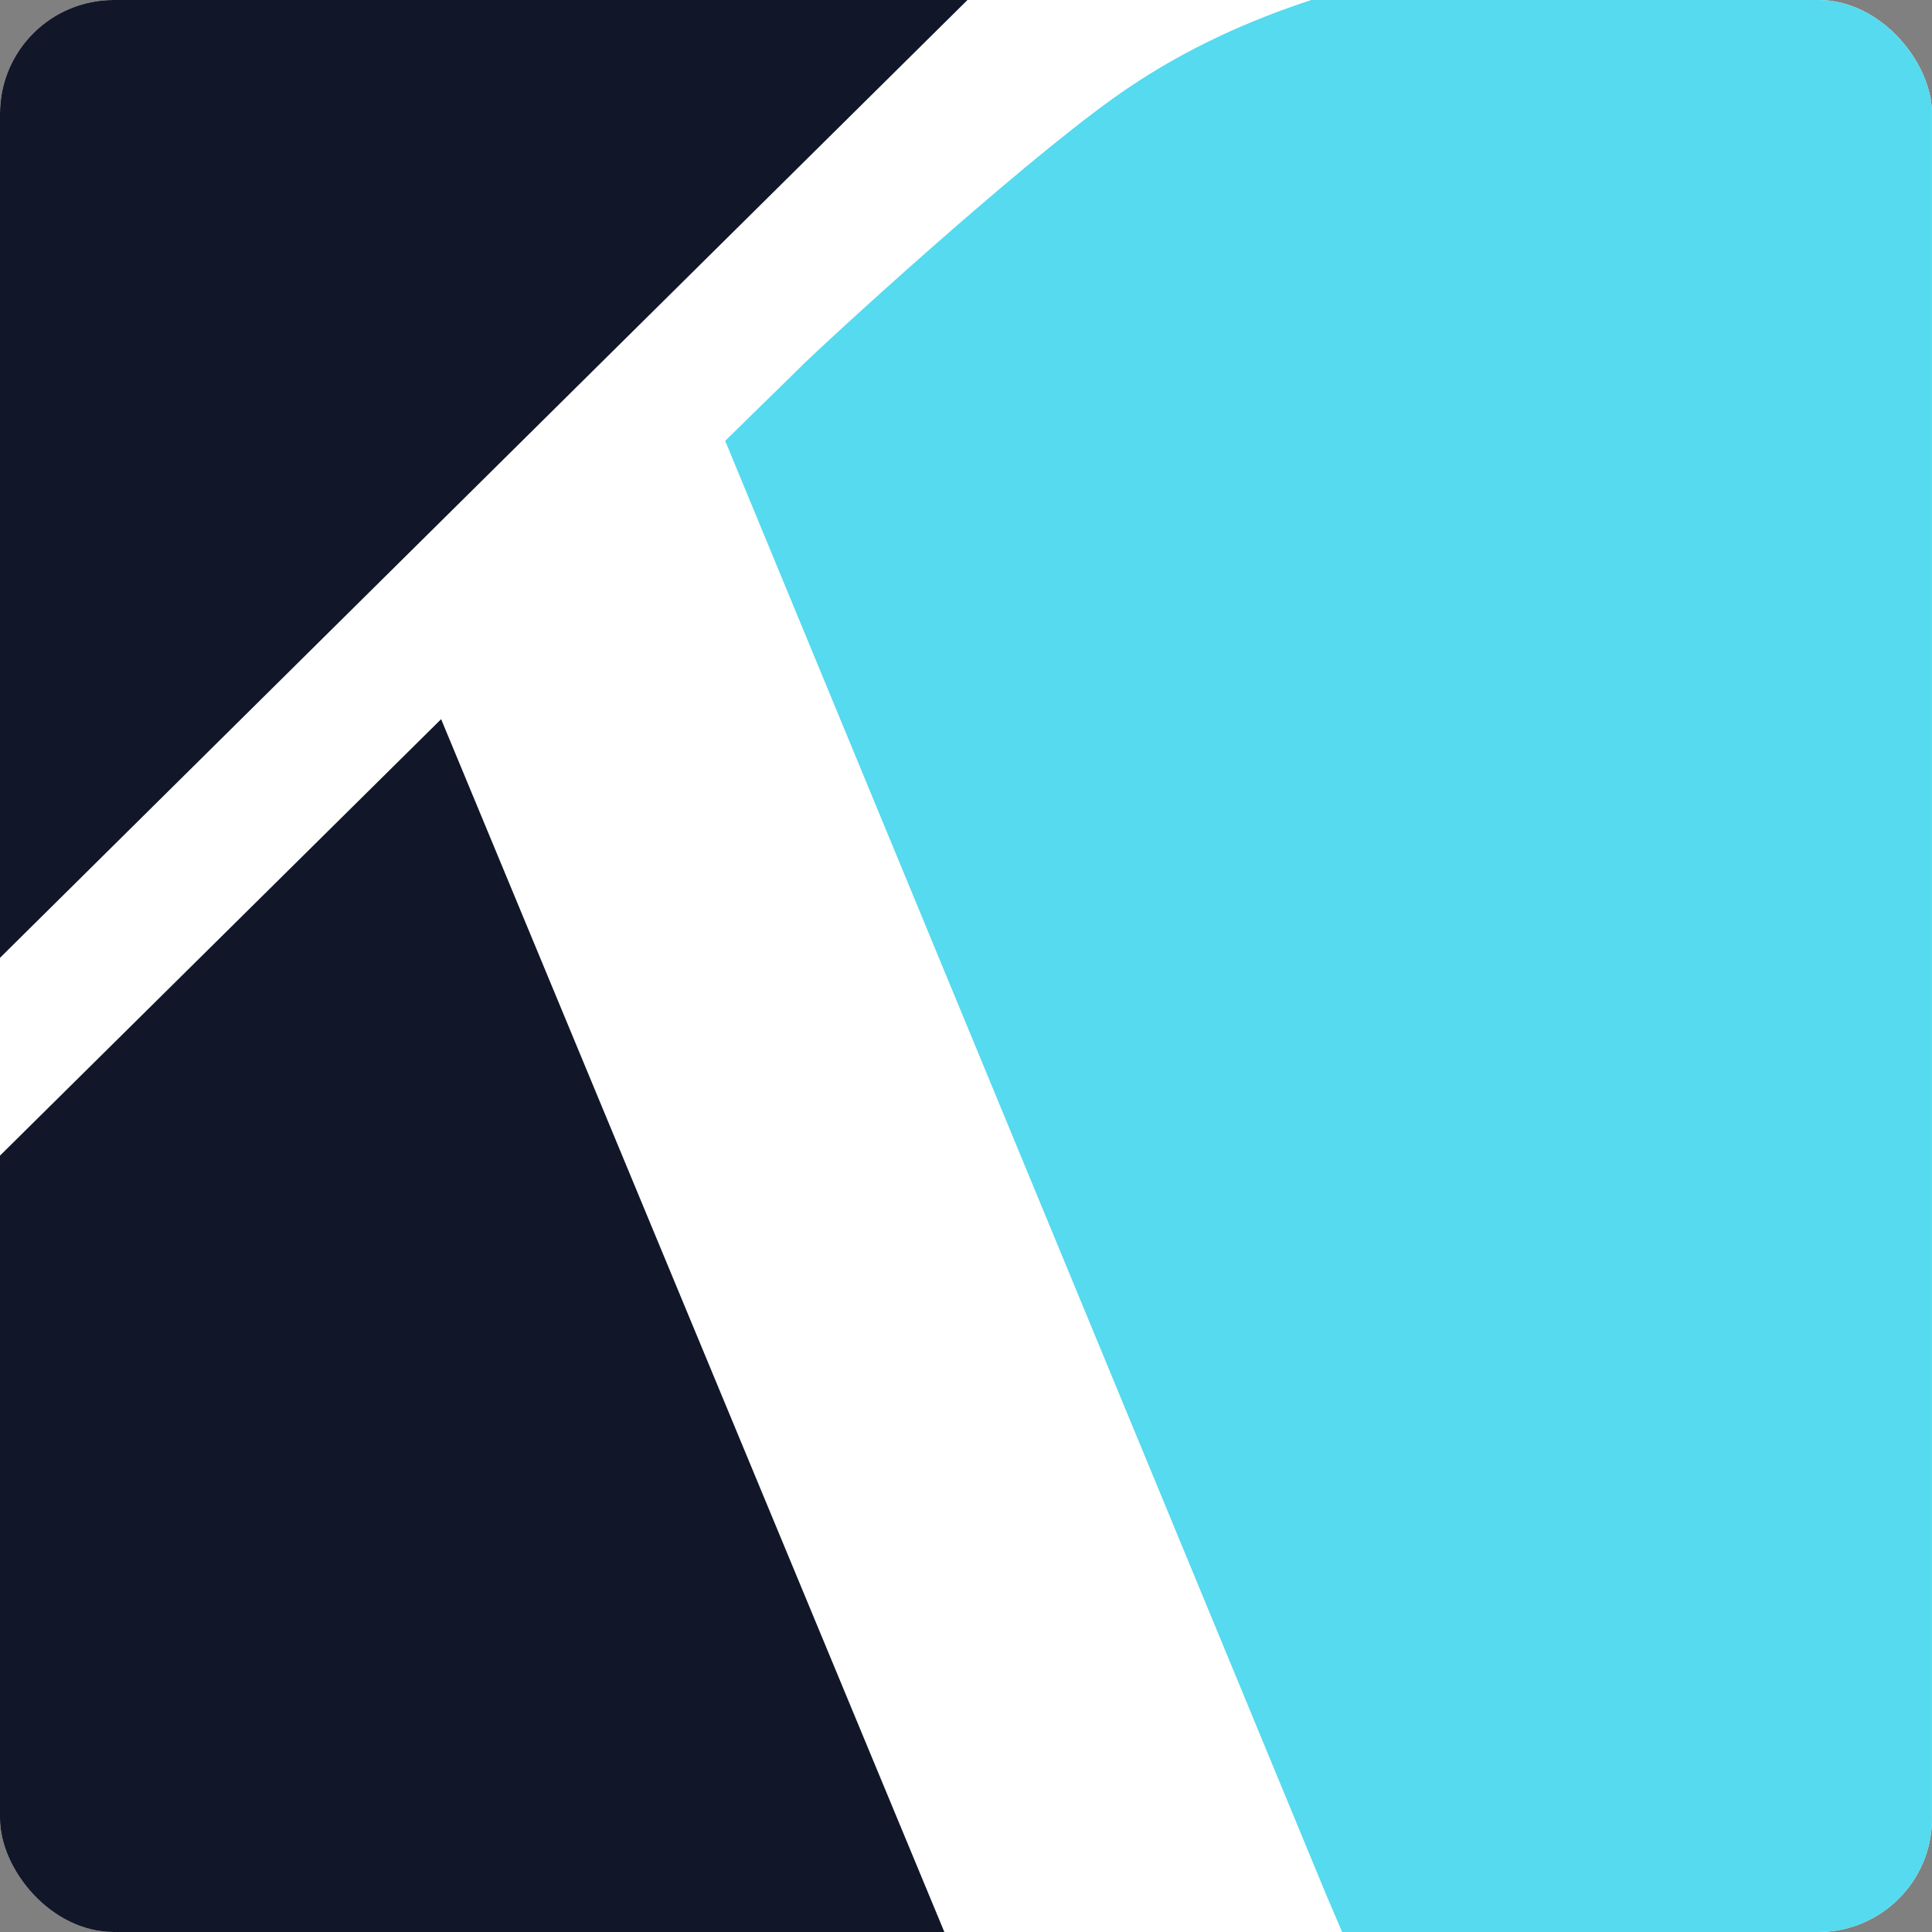 <svg width="34" height="34" viewBox="0 0 34 34" fill="none" xmlns="http://www.w3.org/2000/svg">
<rect x="0" y="0" width="34" height="34" fill="#808080" stroke="none"/>
<g clip-path="url(#clip0_2220_317)">
<rect width="34" height="34" rx="2" fill="white"/>
<g clip-path="url(#clip1_2220_317)">
<path d="M17.026 0L0 16.856V0H17.026Z" fill="#111729"/>
<path d="M33.999 0V45H30.814C29.893 44.588 28.972 43.866 28.209 43.016C26.893 41.546 24.604 36.314 23.341 33.35L12.762 7.758L14.183 6.366C15.078 5.515 18.341 2.552 19.893 1.521C20.893 0.851 21.972 0.361 23.078 0H33.972L33.999 0Z" fill="#55DAEF"/>
<path d="M21.184 45.002H0V20.337L7.763 12.656L21.184 45.002Z" fill="#111729"/>
</g>
</g>
<defs>
<clipPath id="clip0_2220_317">
<rect width="34" height="34" rx="2" fill="white"/>
</clipPath>
<clipPath id="clip1_2220_317">
<rect width="34" height="45" rx="2" fill="white"/>
</clipPath>
</defs>
</svg>
